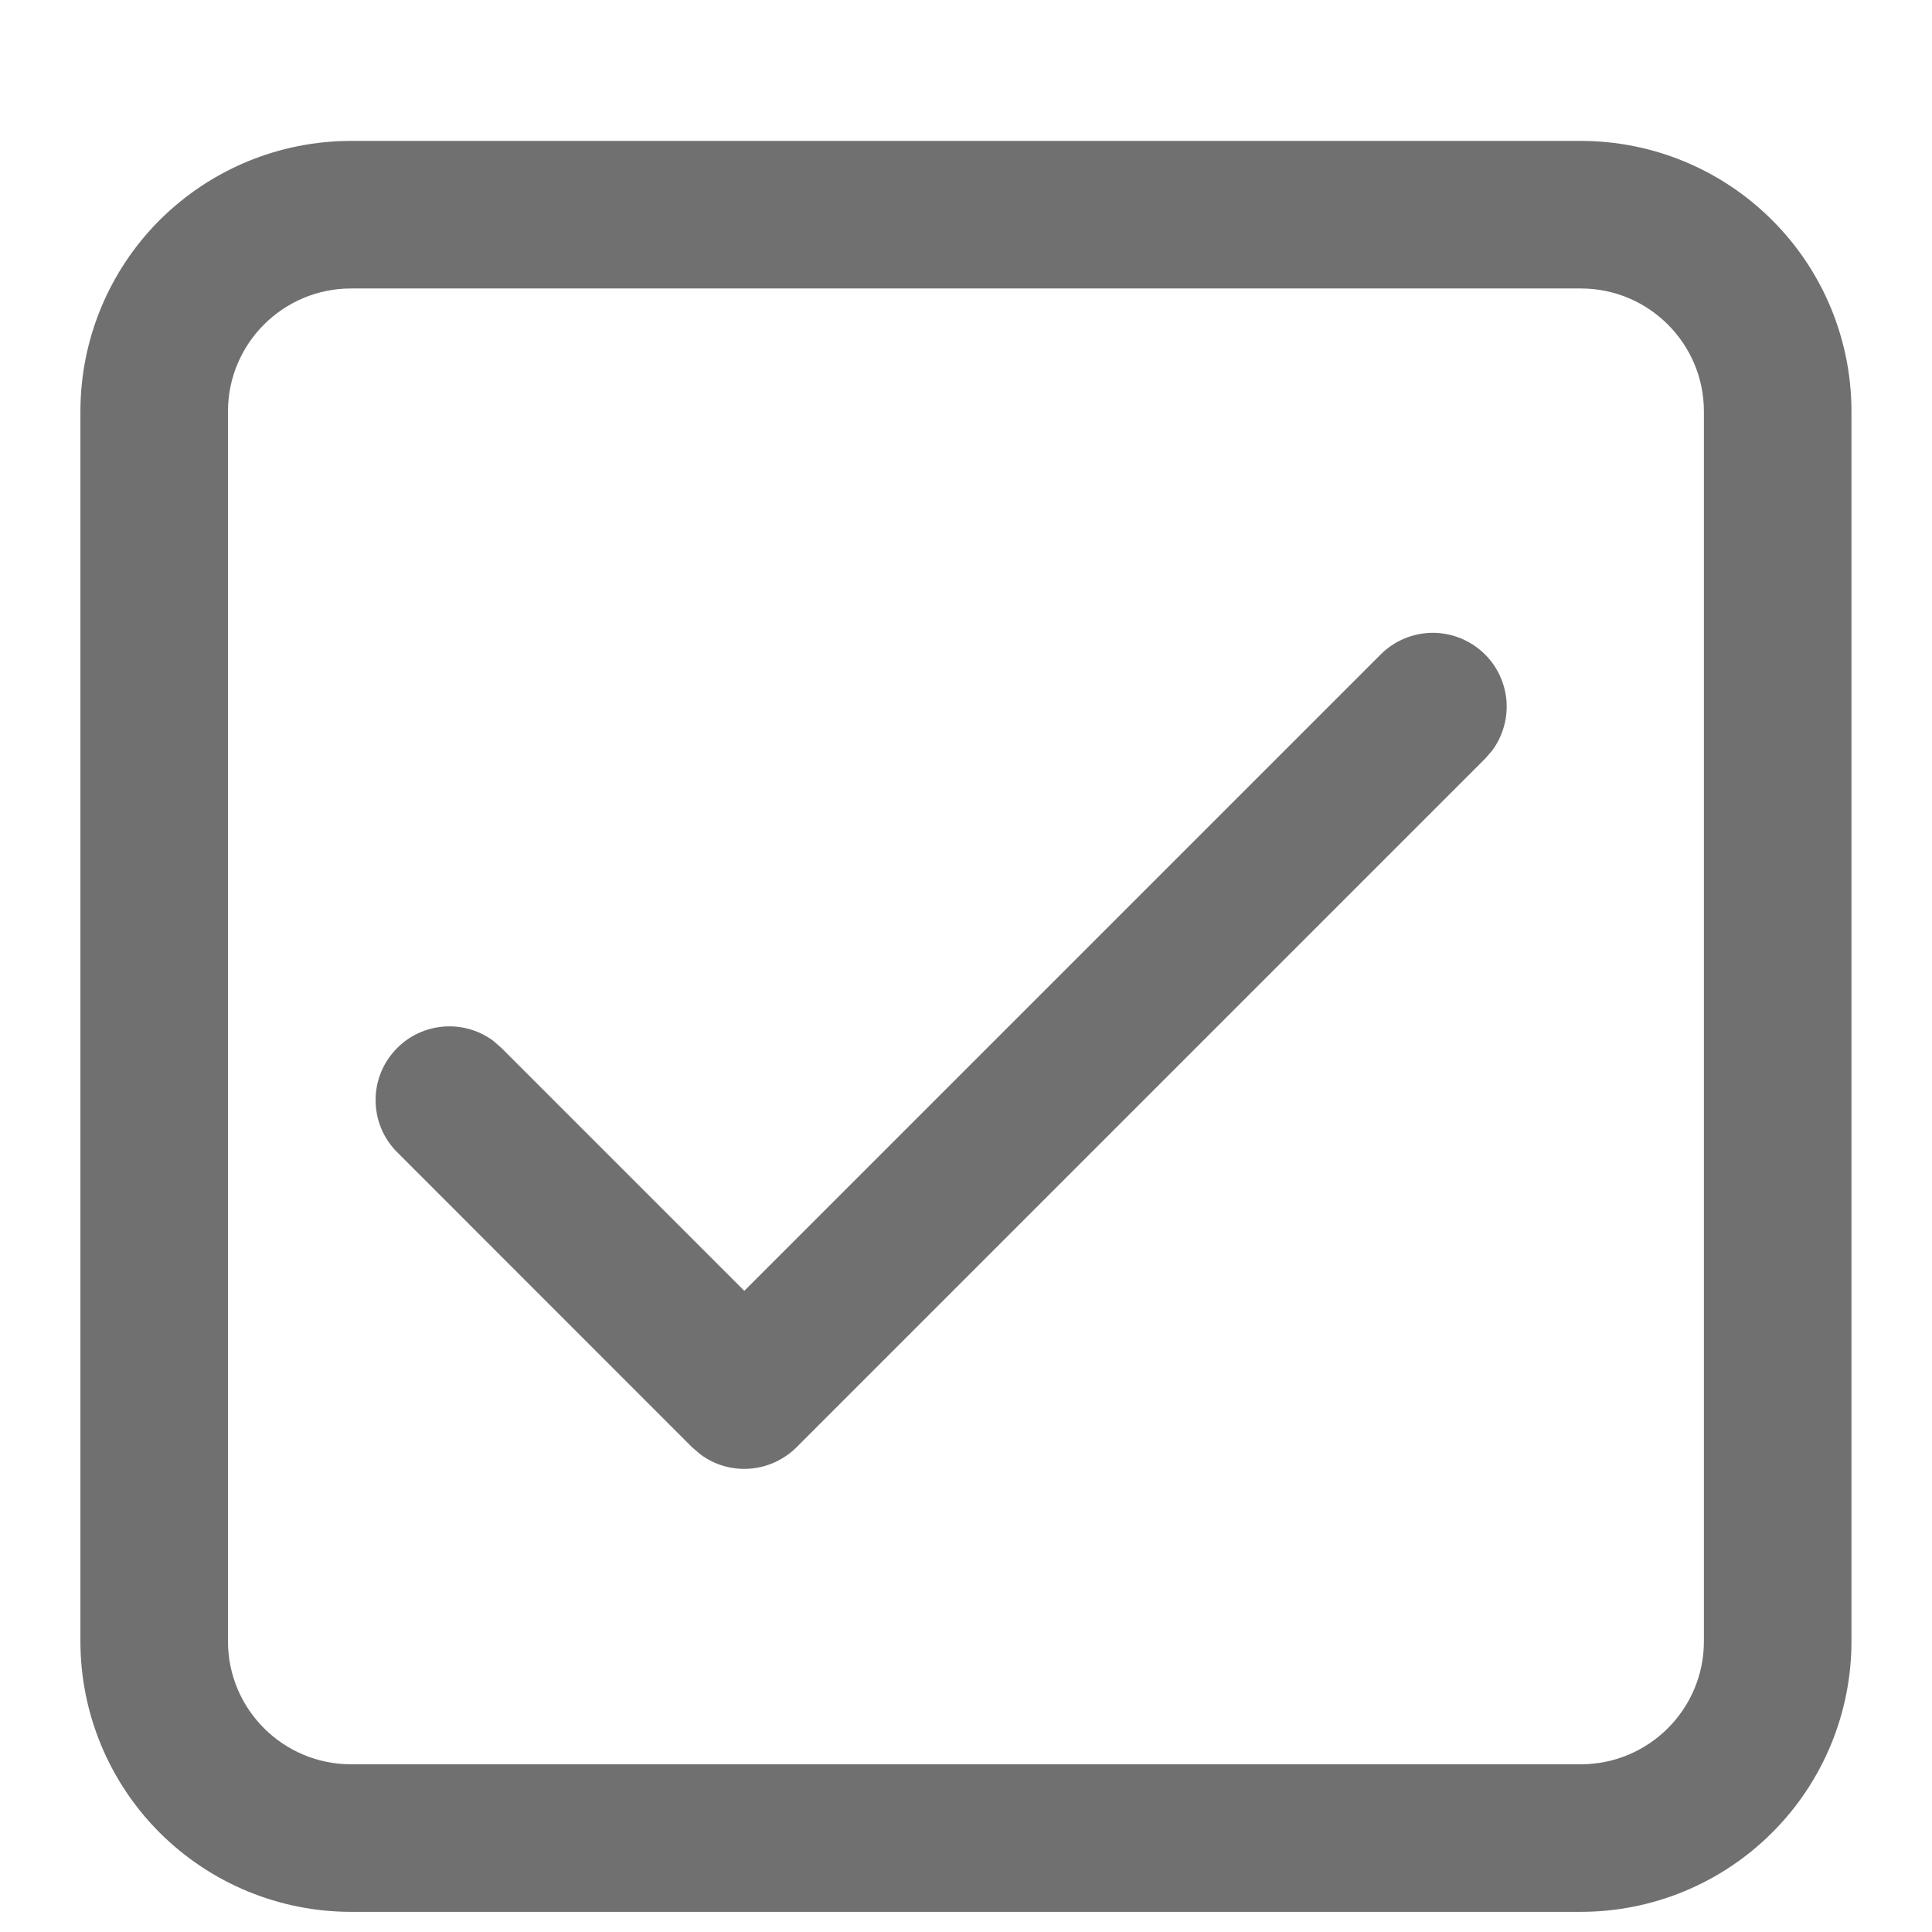 <svg width="16" height="16" viewBox="0 0 16 16" fill="none" xmlns="http://www.w3.org/2000/svg">
<path fill-rule="evenodd" clip-rule="evenodd" d="M14.676 1.823C14.256 1.403 13.686 1.167 13.092 1.167H2.907C2.312 1.167 1.743 1.403 1.322 1.823C0.902 2.243 0.666 2.813 0.666 3.407V13.593C0.666 14.187 0.902 14.757 1.322 15.177C1.743 15.597 2.312 15.833 2.907 15.833H13.092C13.686 15.833 14.256 15.597 14.676 15.177C15.097 14.757 15.333 14.187 15.333 13.593V3.407C15.333 2.813 15.097 2.243 14.676 1.823ZM2.907 2.389H13.092C13.654 2.389 14.111 2.845 14.111 3.407V13.593C14.111 14.155 13.654 14.611 13.092 14.611H2.907C2.345 14.611 1.888 14.155 1.888 13.593V3.407C1.888 2.845 2.345 2.389 2.907 2.389ZM11.436 5.418L6.164 10.69L4.152 8.678L4.083 8.618C3.959 8.527 3.805 8.486 3.652 8.504C3.5 8.521 3.359 8.595 3.259 8.712C3.158 8.828 3.105 8.979 3.111 9.132C3.116 9.286 3.179 9.432 3.288 9.541L5.732 11.986L5.801 12.045C5.918 12.132 6.063 12.174 6.209 12.163C6.355 12.152 6.492 12.089 6.596 11.986L12.3 6.282L12.359 6.214C12.45 6.09 12.491 5.936 12.474 5.783C12.456 5.63 12.382 5.489 12.265 5.389C12.149 5.289 11.999 5.236 11.845 5.241C11.691 5.247 11.545 5.31 11.436 5.418Z" fill="#707070"/>
</svg>
